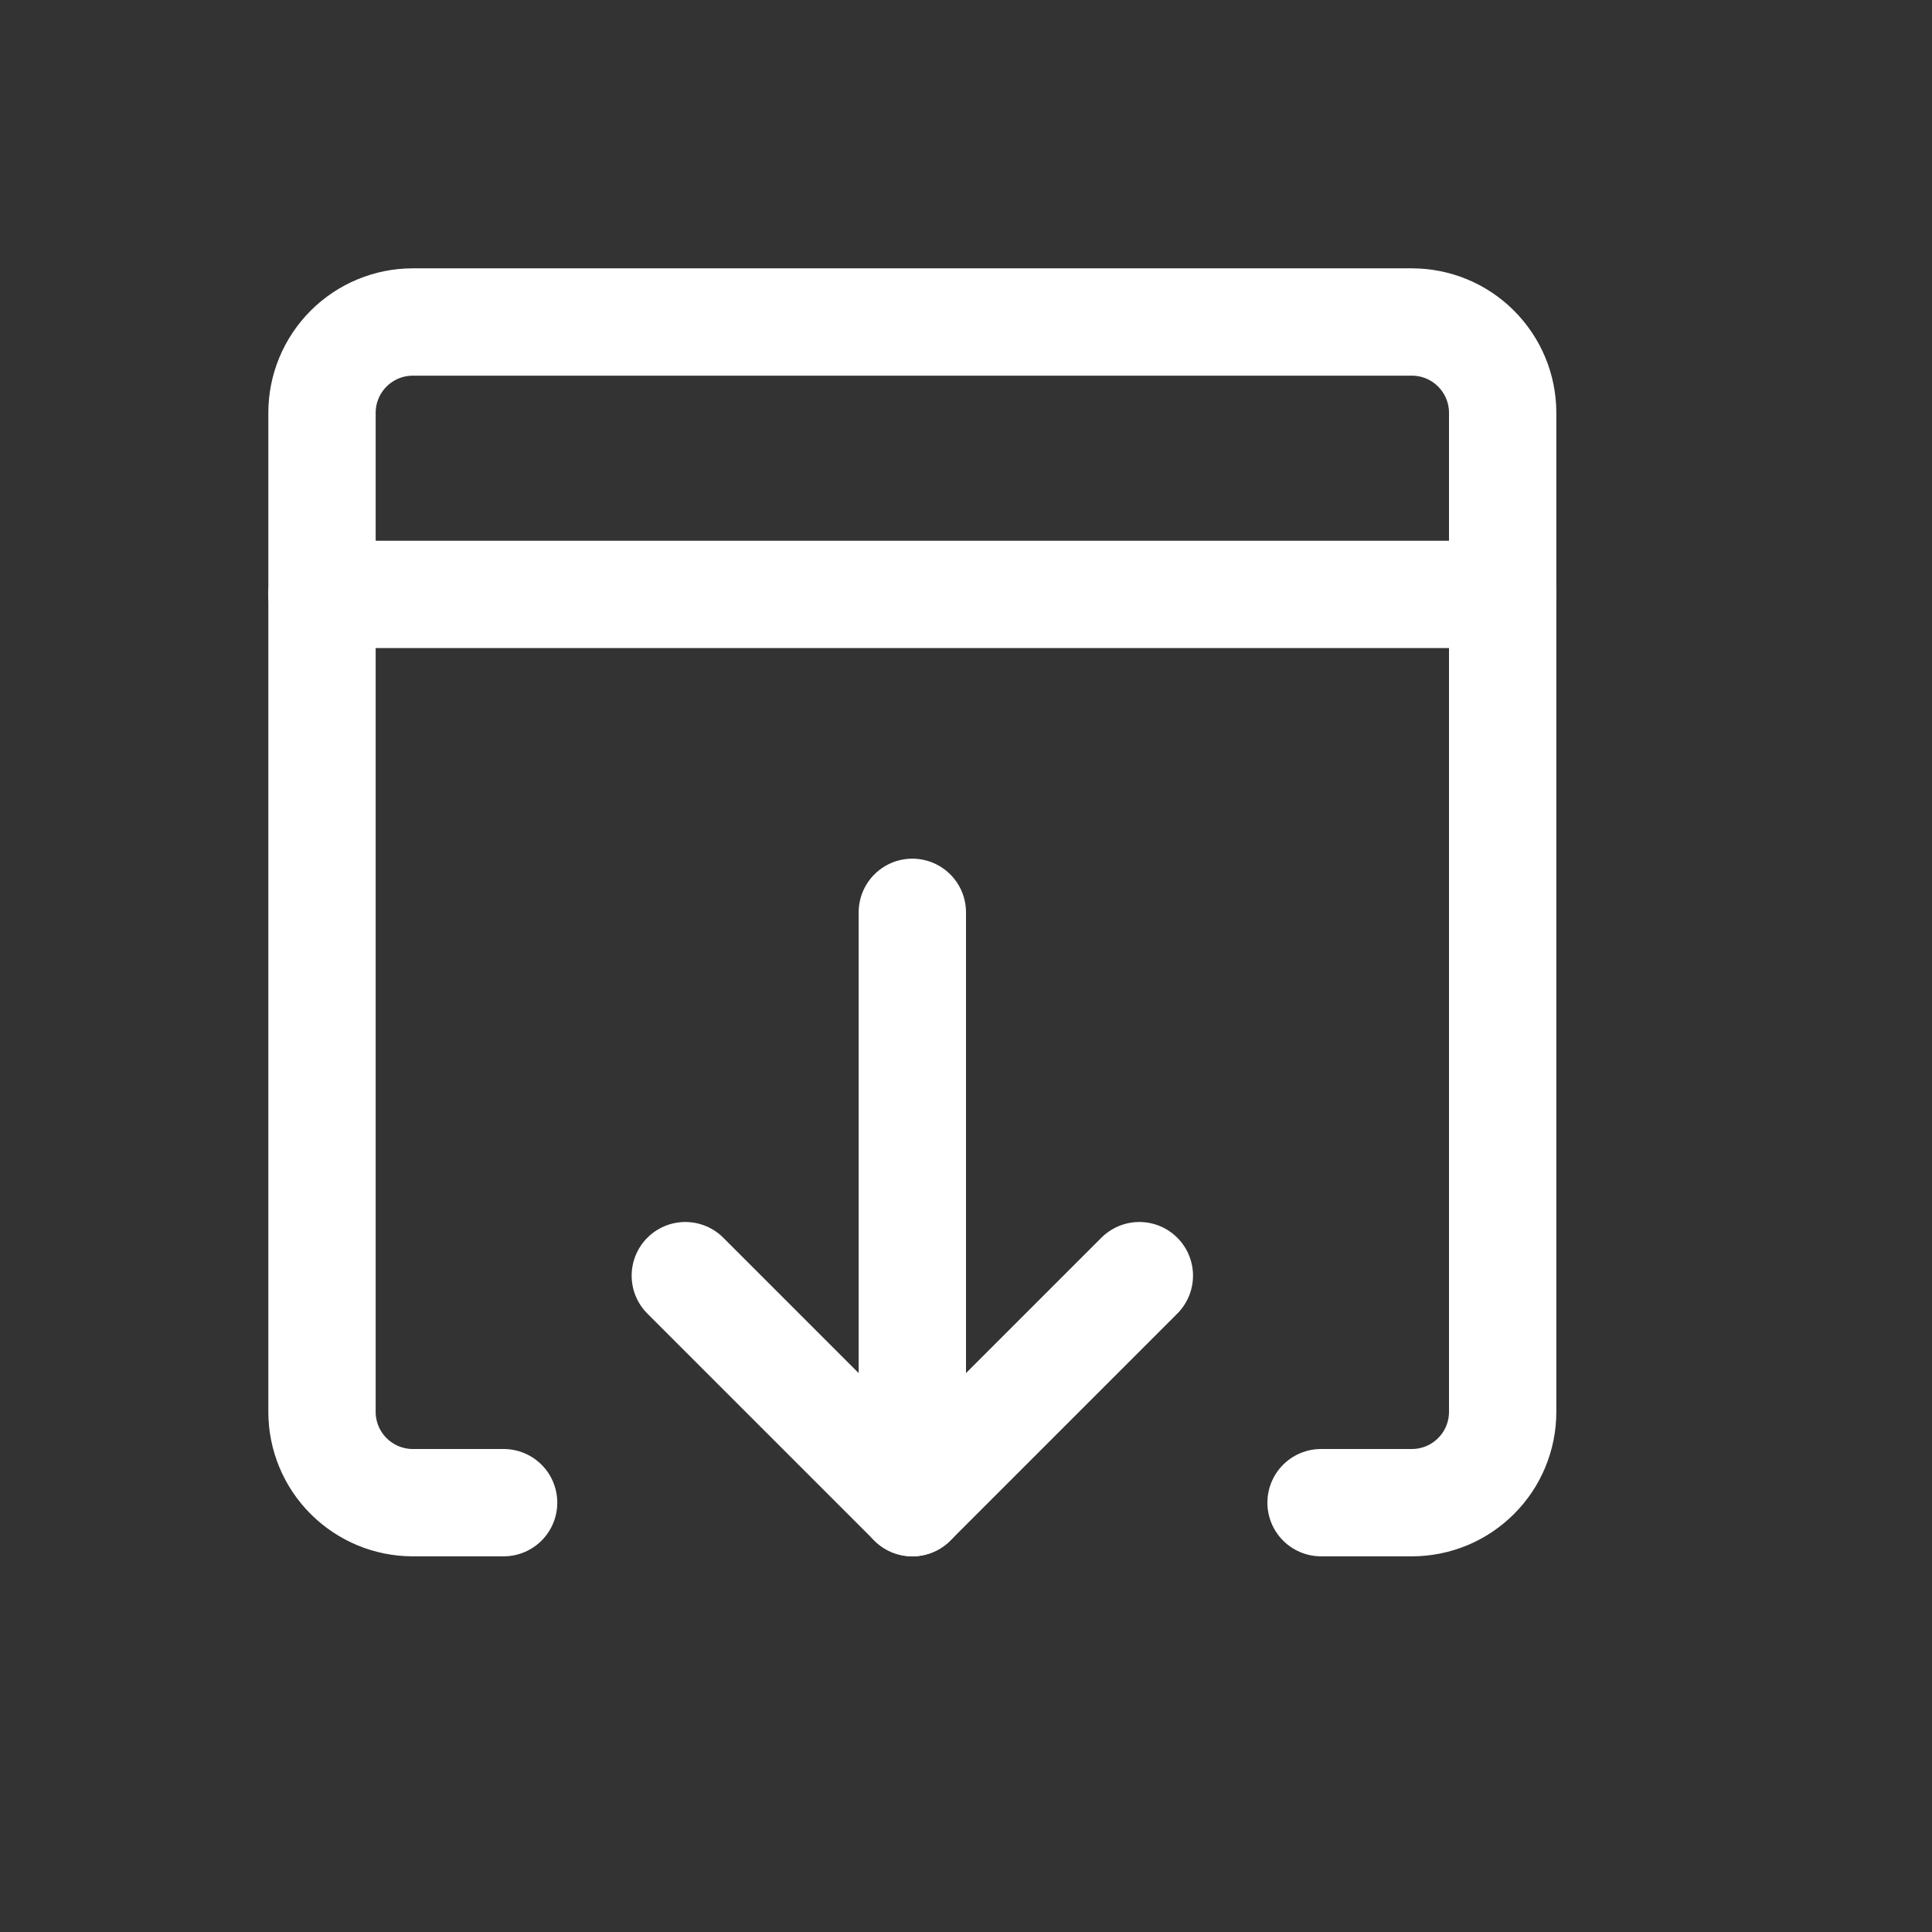 <svg width="18" height="18" viewBox="0 0 18 18" fill="none" xmlns="http://www.w3.org/2000/svg">
<rect x="0" y="0" width="18" height="18" fill="#333333" stroke="none"/>
<path d="M8.5 8.5V14" stroke="white" stroke-linecap="round" stroke-linejoin="round"/>
<path d="M6.385 11.885L8.5 14L10.615 11.885" stroke="white" stroke-linecap="round" stroke-linejoin="round"/>
<path d="M4.692 14H3.846C3.622 14 3.407 13.911 3.248 13.752C3.089 13.594 3 13.378 3 13.154V3.846C3 3.622 3.089 3.407 3.248 3.248C3.407 3.089 3.622 3 3.846 3H13.154C13.378 3 13.594 3.089 13.752 3.248C13.911 3.407 14 3.622 14 3.846V13.154C14 13.378 13.911 13.594 13.752 13.752C13.594 13.911 13.378 14 13.154 14H12.308" stroke="white" stroke-linecap="round" stroke-linejoin="round"/>
<path d="M3 5.538H14" stroke="white" stroke-linecap="round" stroke-linejoin="round"/>
</svg>
